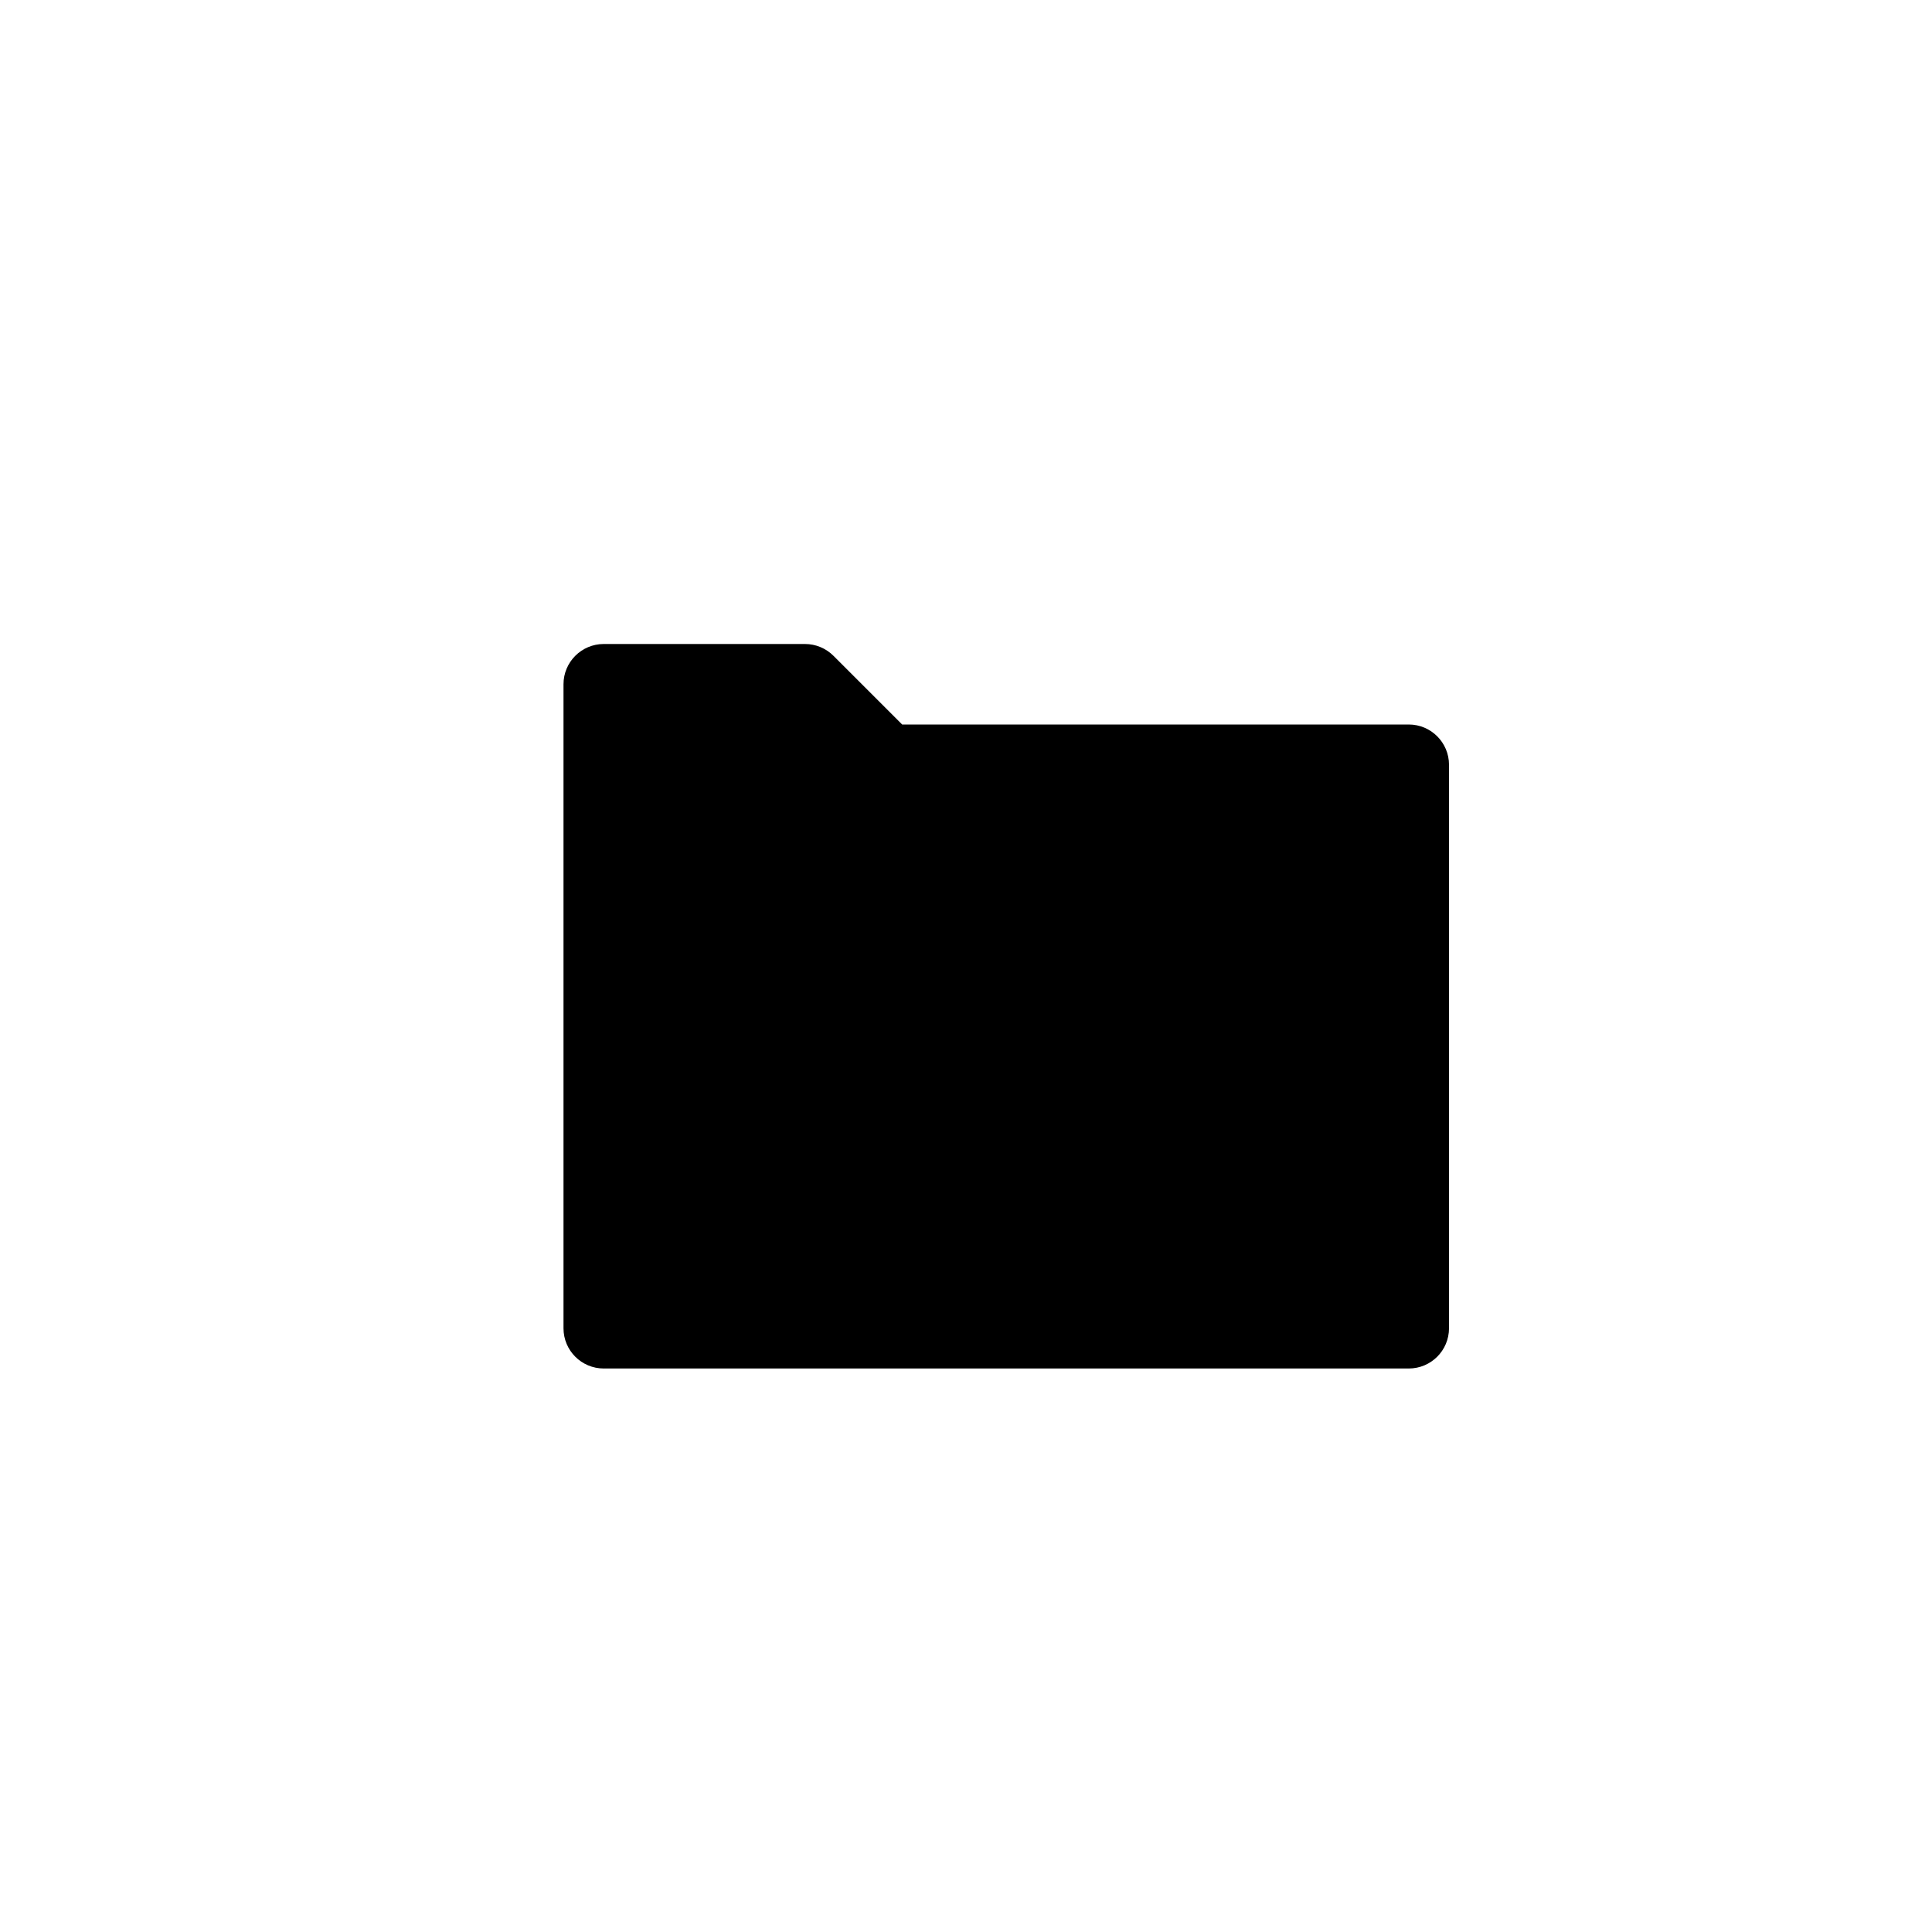 <?xml version="1.0" encoding="utf-8"?>
<!-- Generator: Adobe Illustrator 19.2.1, SVG Export Plug-In . SVG Version: 6.00 Build 0)  -->
<svg version="1.1" xmlns="http://www.w3.org/2000/svg" xmlns:xlink="http://www.w3.org/1999/xlink" x="0px" y="0px" width="24px"
	 height="24px" viewBox="0 0 24 24" enable-background="new 0 0 24 24" xml:space="preserve">
<g id="Filled_Icons">
	<path d="M17.5,9h-6.293l-0.853-0.853C10.26,8.053,10.133,8,10,8H7.5C7.224,8,7,8.224,7,8.5v8C7,16.777,7.224,17,7.5,17h10
		c0.276,0,0.5-0.223,0.5-0.5v-7C18,9.224,17.776,9,17.5,9z"/>
</g>
<g id="Invisible_Shape">
	<rect fill="none" width="24" height="24"/>
</g>
</svg>
